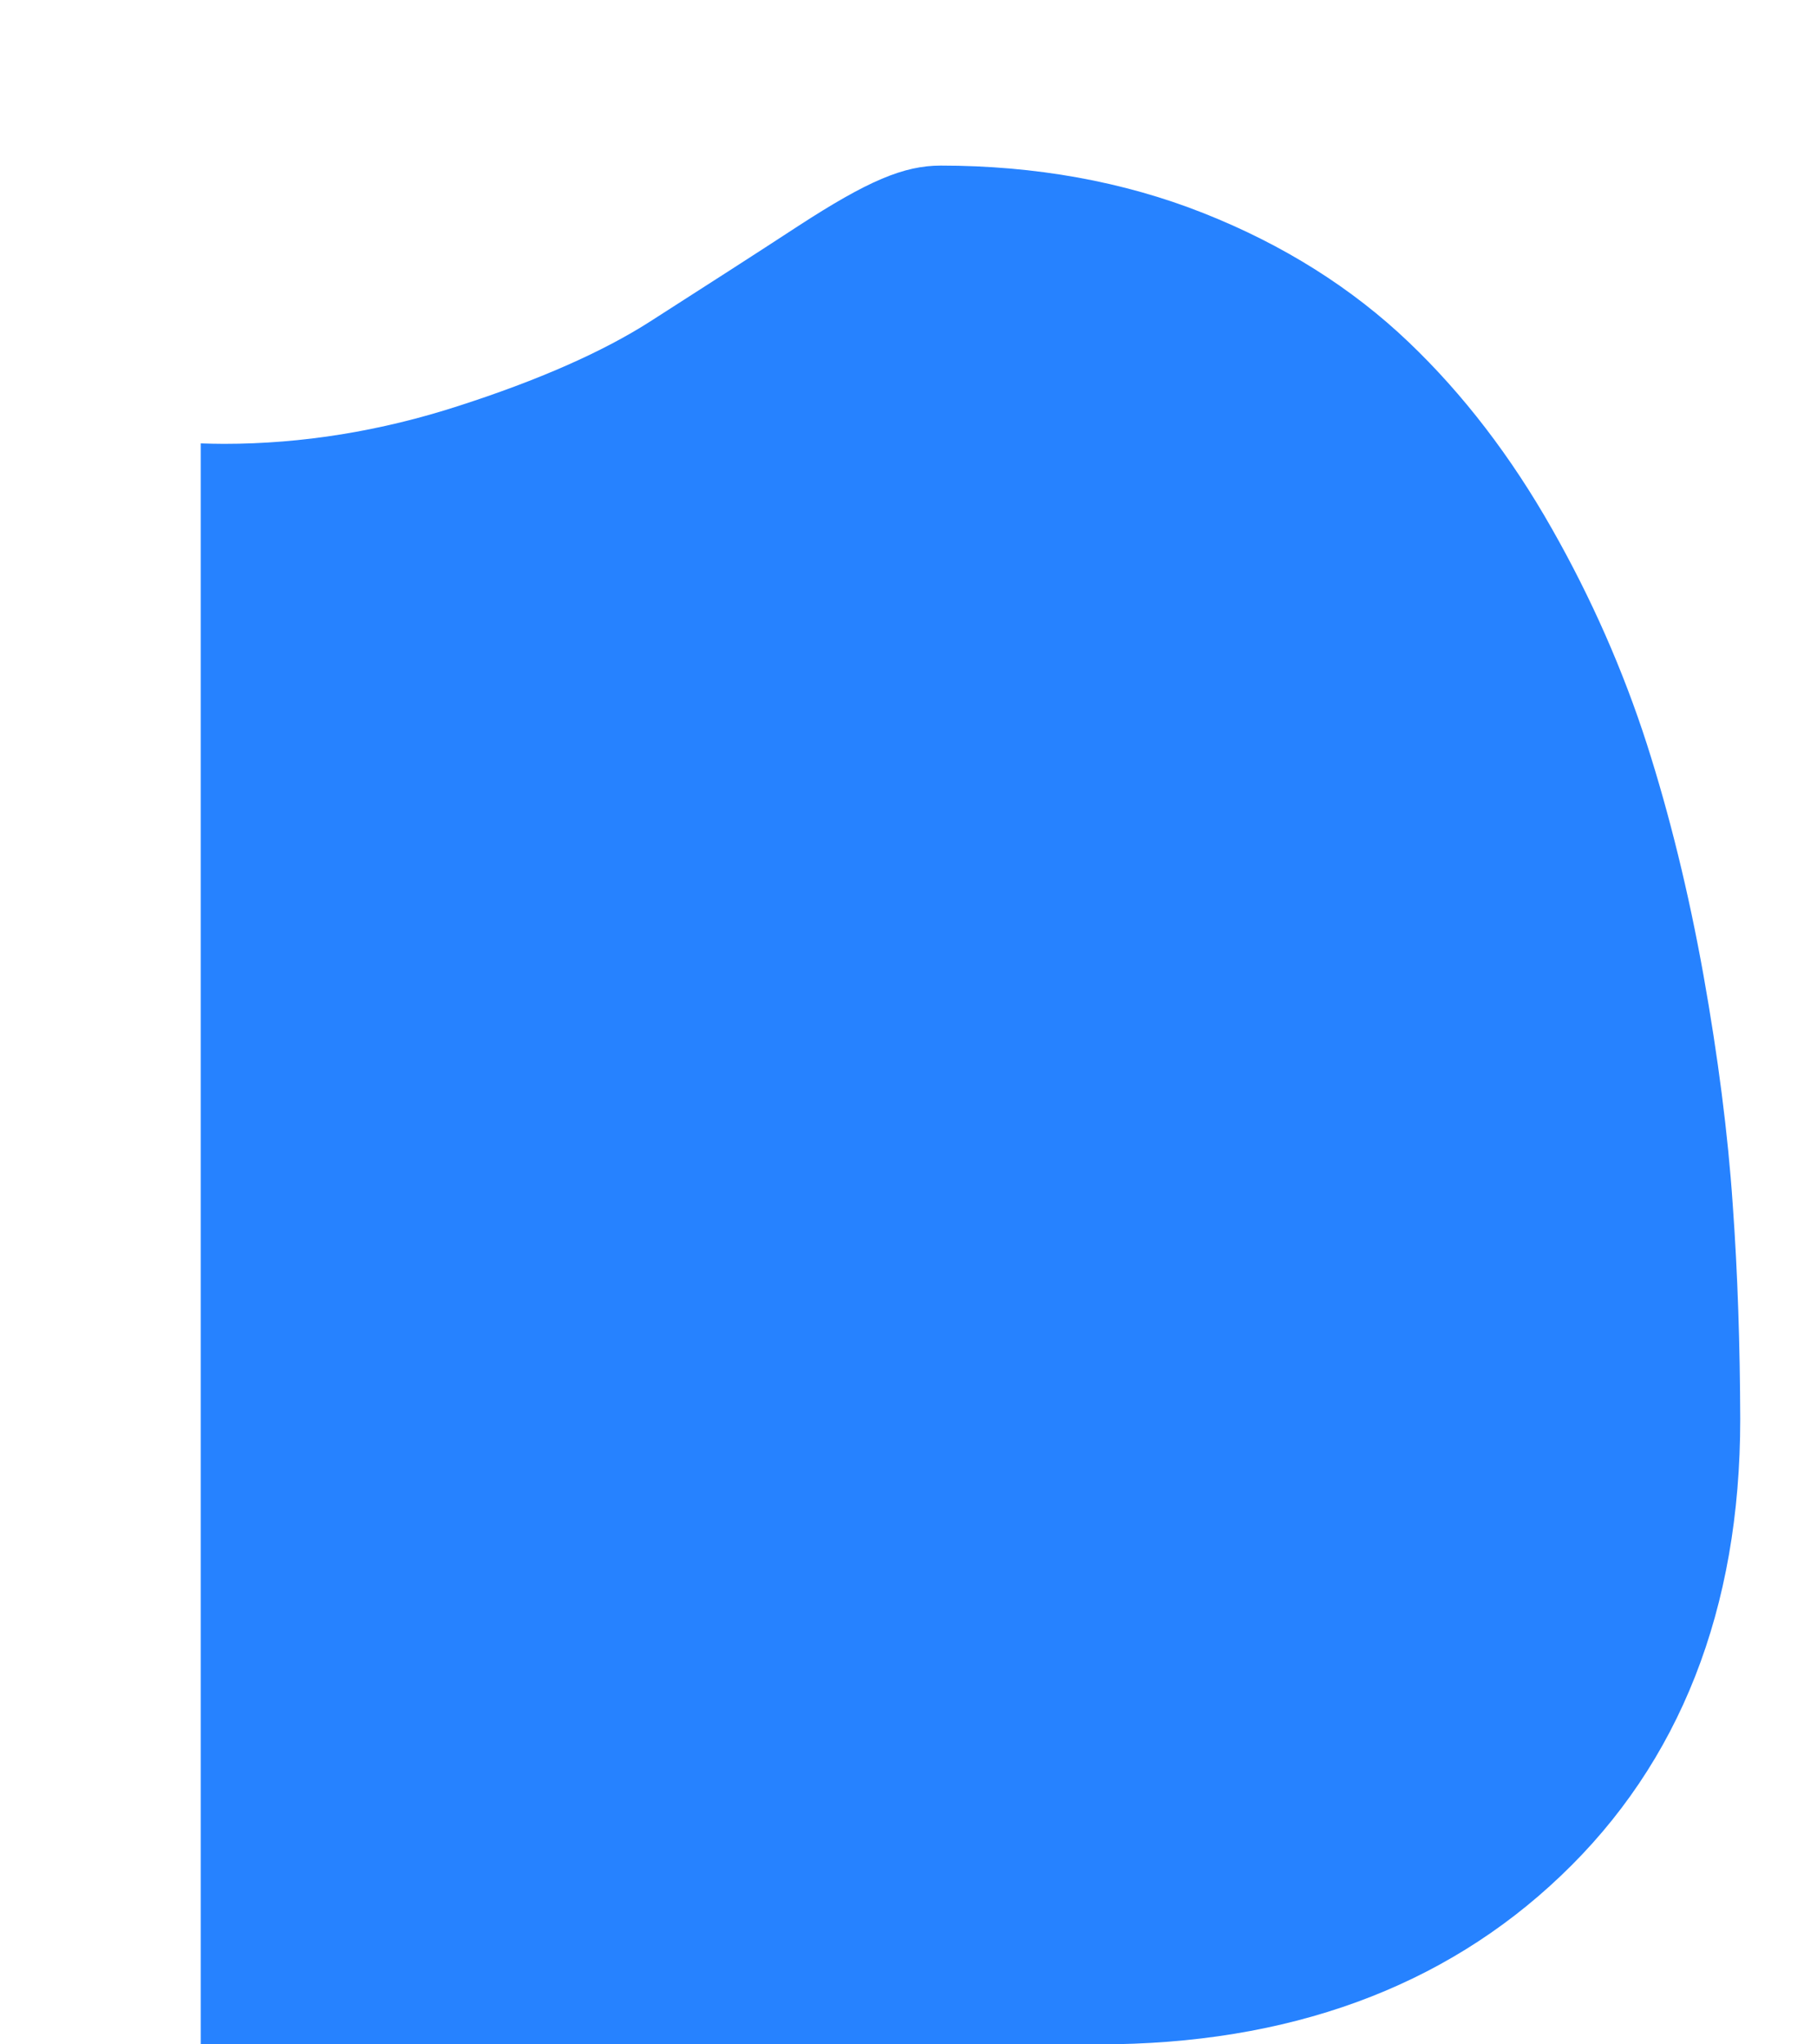 <svg width="8" height="9" viewBox="0 0 8 9" id="perfil" fill="none" xmlns="http://www.w3.org/2000/svg">
<path d="M7.662 6.248C7.662 7.084 7.396 7.76 6.872 8.258C6.355 8.751 5.671 9 4.839 9H0.884V1.952C0.918 1.953 0.952 1.954 0.986 1.954C1.33 1.954 1.677 1.898 2.019 1.787C2.37 1.674 2.654 1.549 2.863 1.415C3.108 1.258 3.328 1.117 3.516 0.994C3.821 0.796 3.979 0.729 4.142 0.729C4.558 0.729 4.947 0.799 5.298 0.938C5.65 1.077 5.954 1.269 6.203 1.507C6.441 1.734 6.653 2.01 6.833 2.328C7.007 2.634 7.147 2.953 7.251 3.276C7.351 3.588 7.435 3.93 7.5 4.292C7.564 4.651 7.608 4.992 7.629 5.303C7.651 5.608 7.661 5.926 7.662 6.248Z" fill="#2682FF"/>
</svg>

